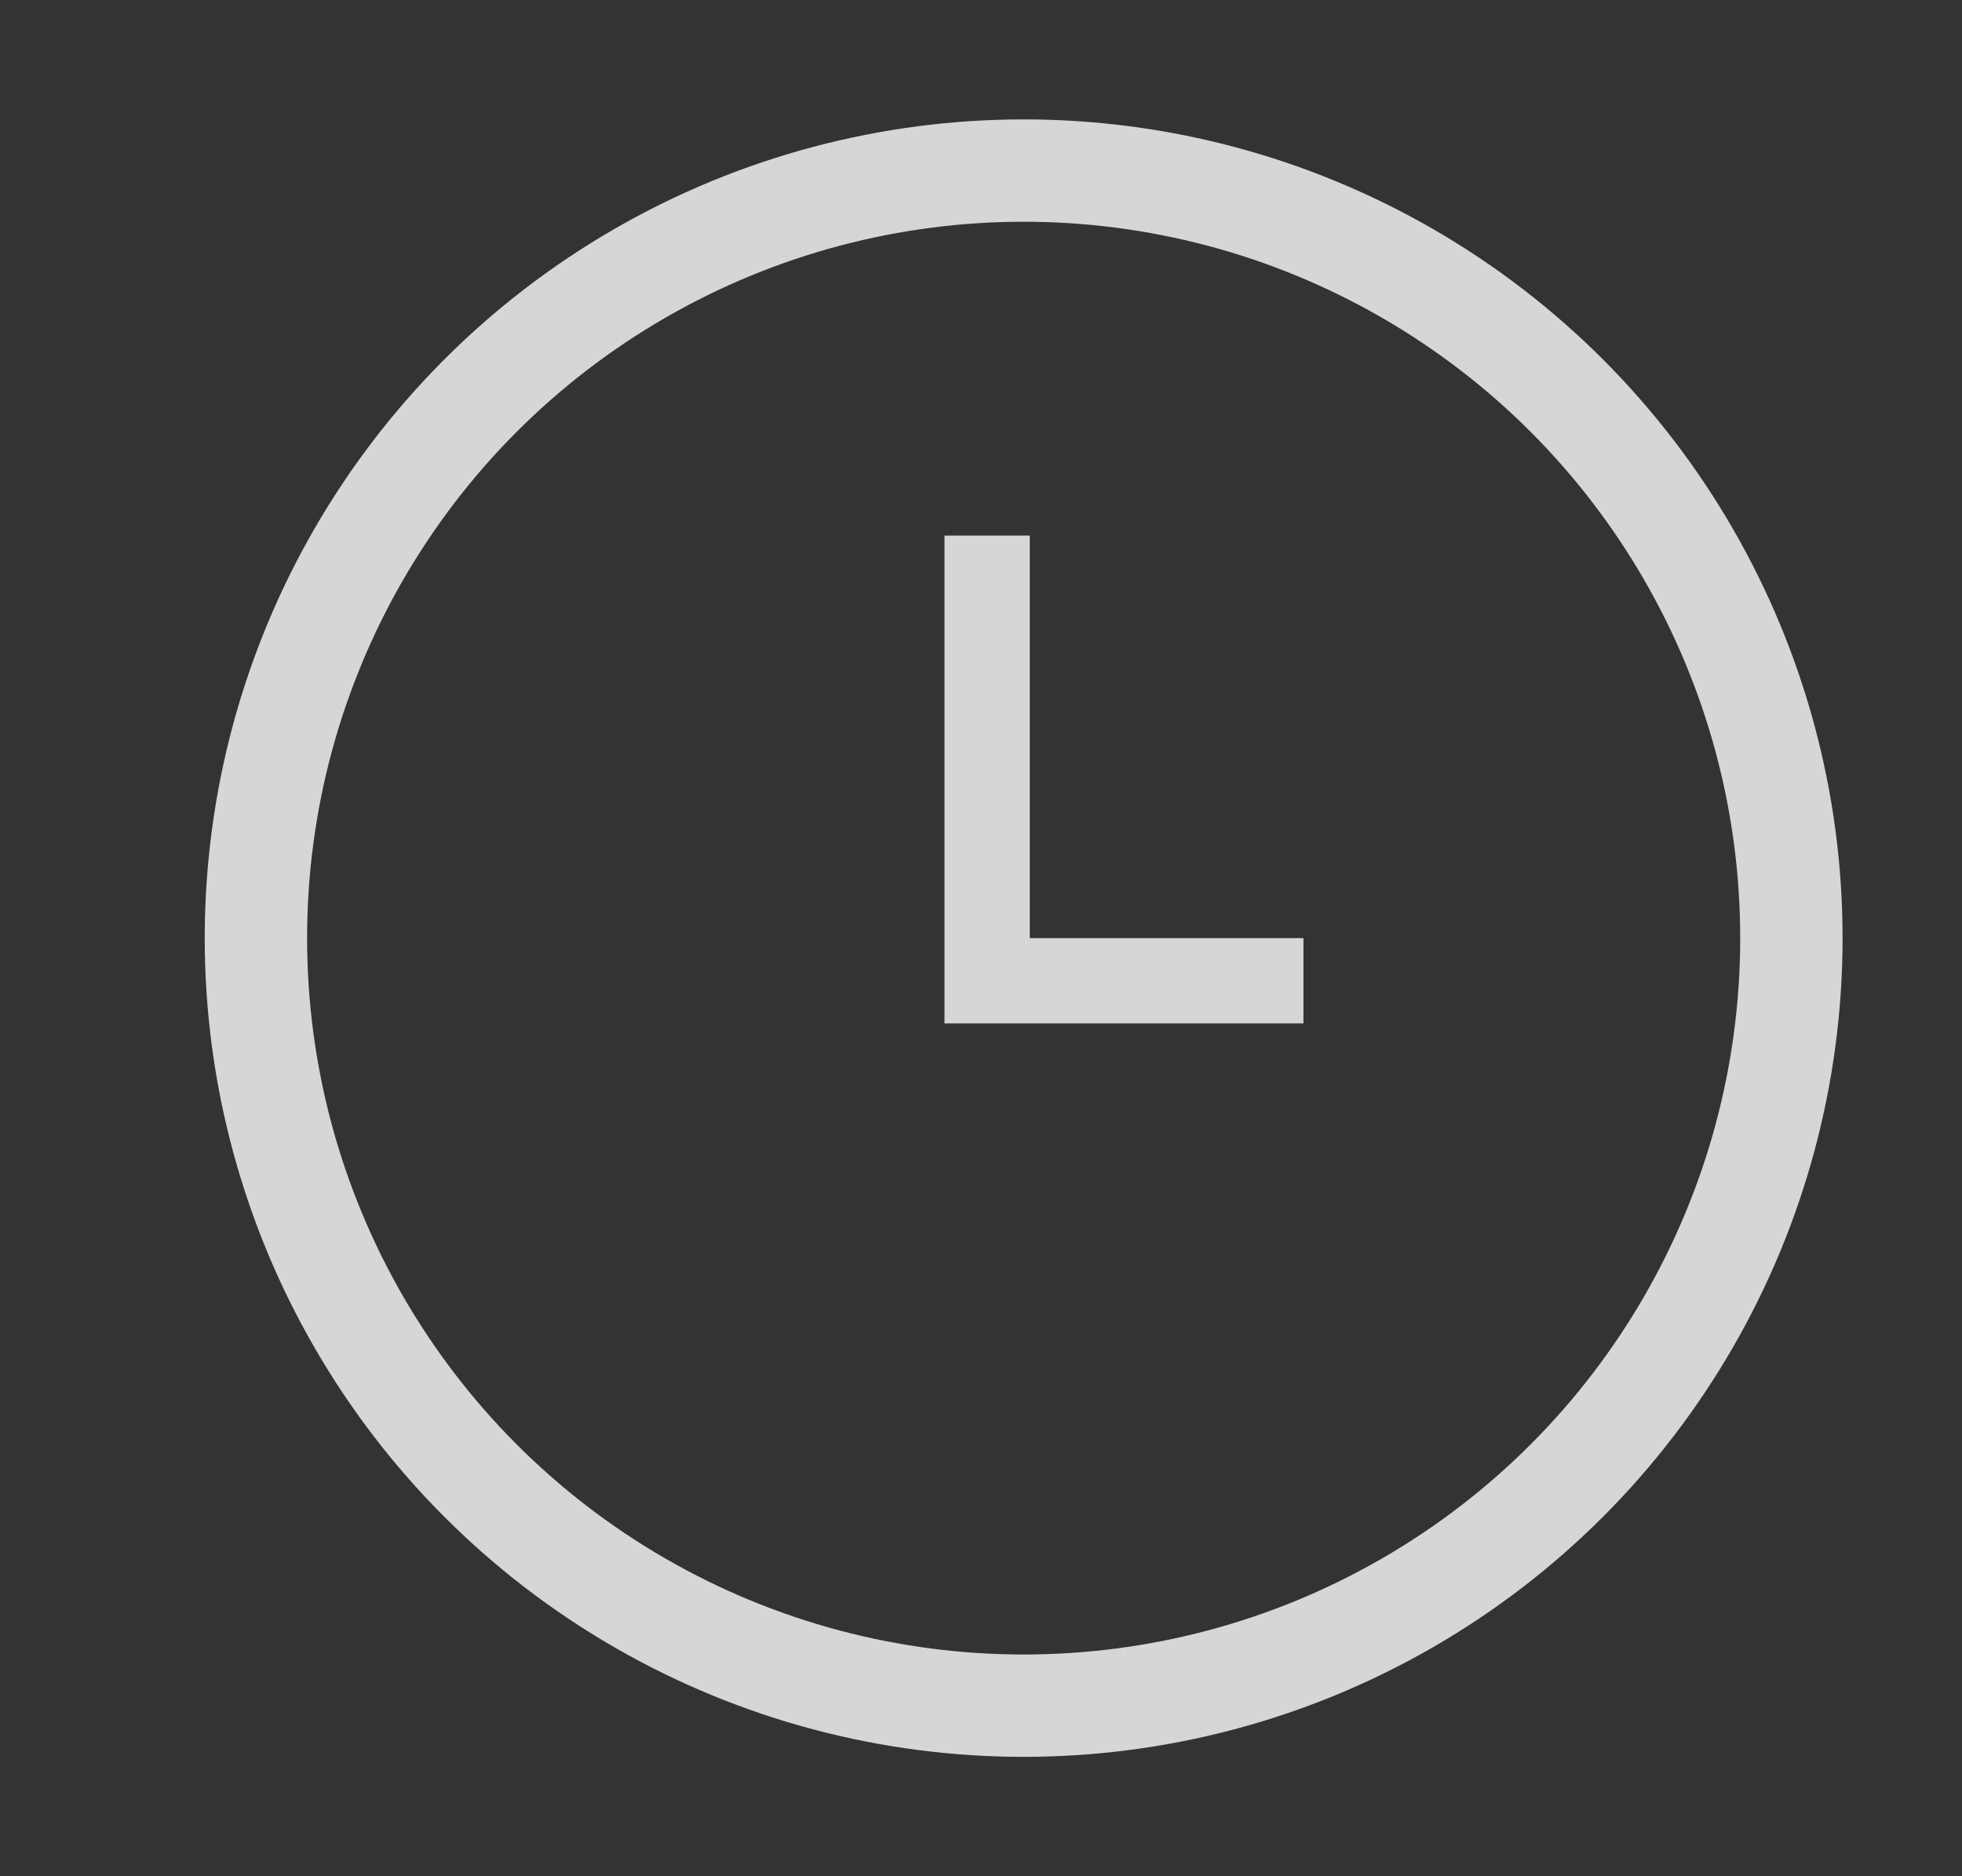 <?xml version="1.0" encoding="UTF-8"?>
<svg width="23px" height="22px" viewBox="0 0 23 22" version="1.1" xmlns="http://www.w3.org/2000/svg" xmlns:xlink="http://www.w3.org/1999/xlink">
    <rect x="0" y="0" width="23" height="22" fill="#333333" stroke="none"/>
    <!-- Generator: Sketch 47.1 (45422) - http://www.bohemiancoding.com/sketch -->
    <title>timezone_normal</title>
    <desc>Created with Sketch.</desc>
    <defs></defs>
    <g id="Symbols" stroke="none" stroke-width="1" fill="none" fill-rule="evenodd" opacity="0.8">
        <g id="timezone_normal" stroke="#FFFFFF">
            <g transform="translate(3, 2)">
                <circle id="Oval-9" stroke-width="1.2" cx="9" cy="9" r="9"></circle>
                <polyline id="Path-82" points="8.572 4.28 8.572 9.5 12.28 9.5"></polyline>
            </g>
        </g>
    </g>
</svg>